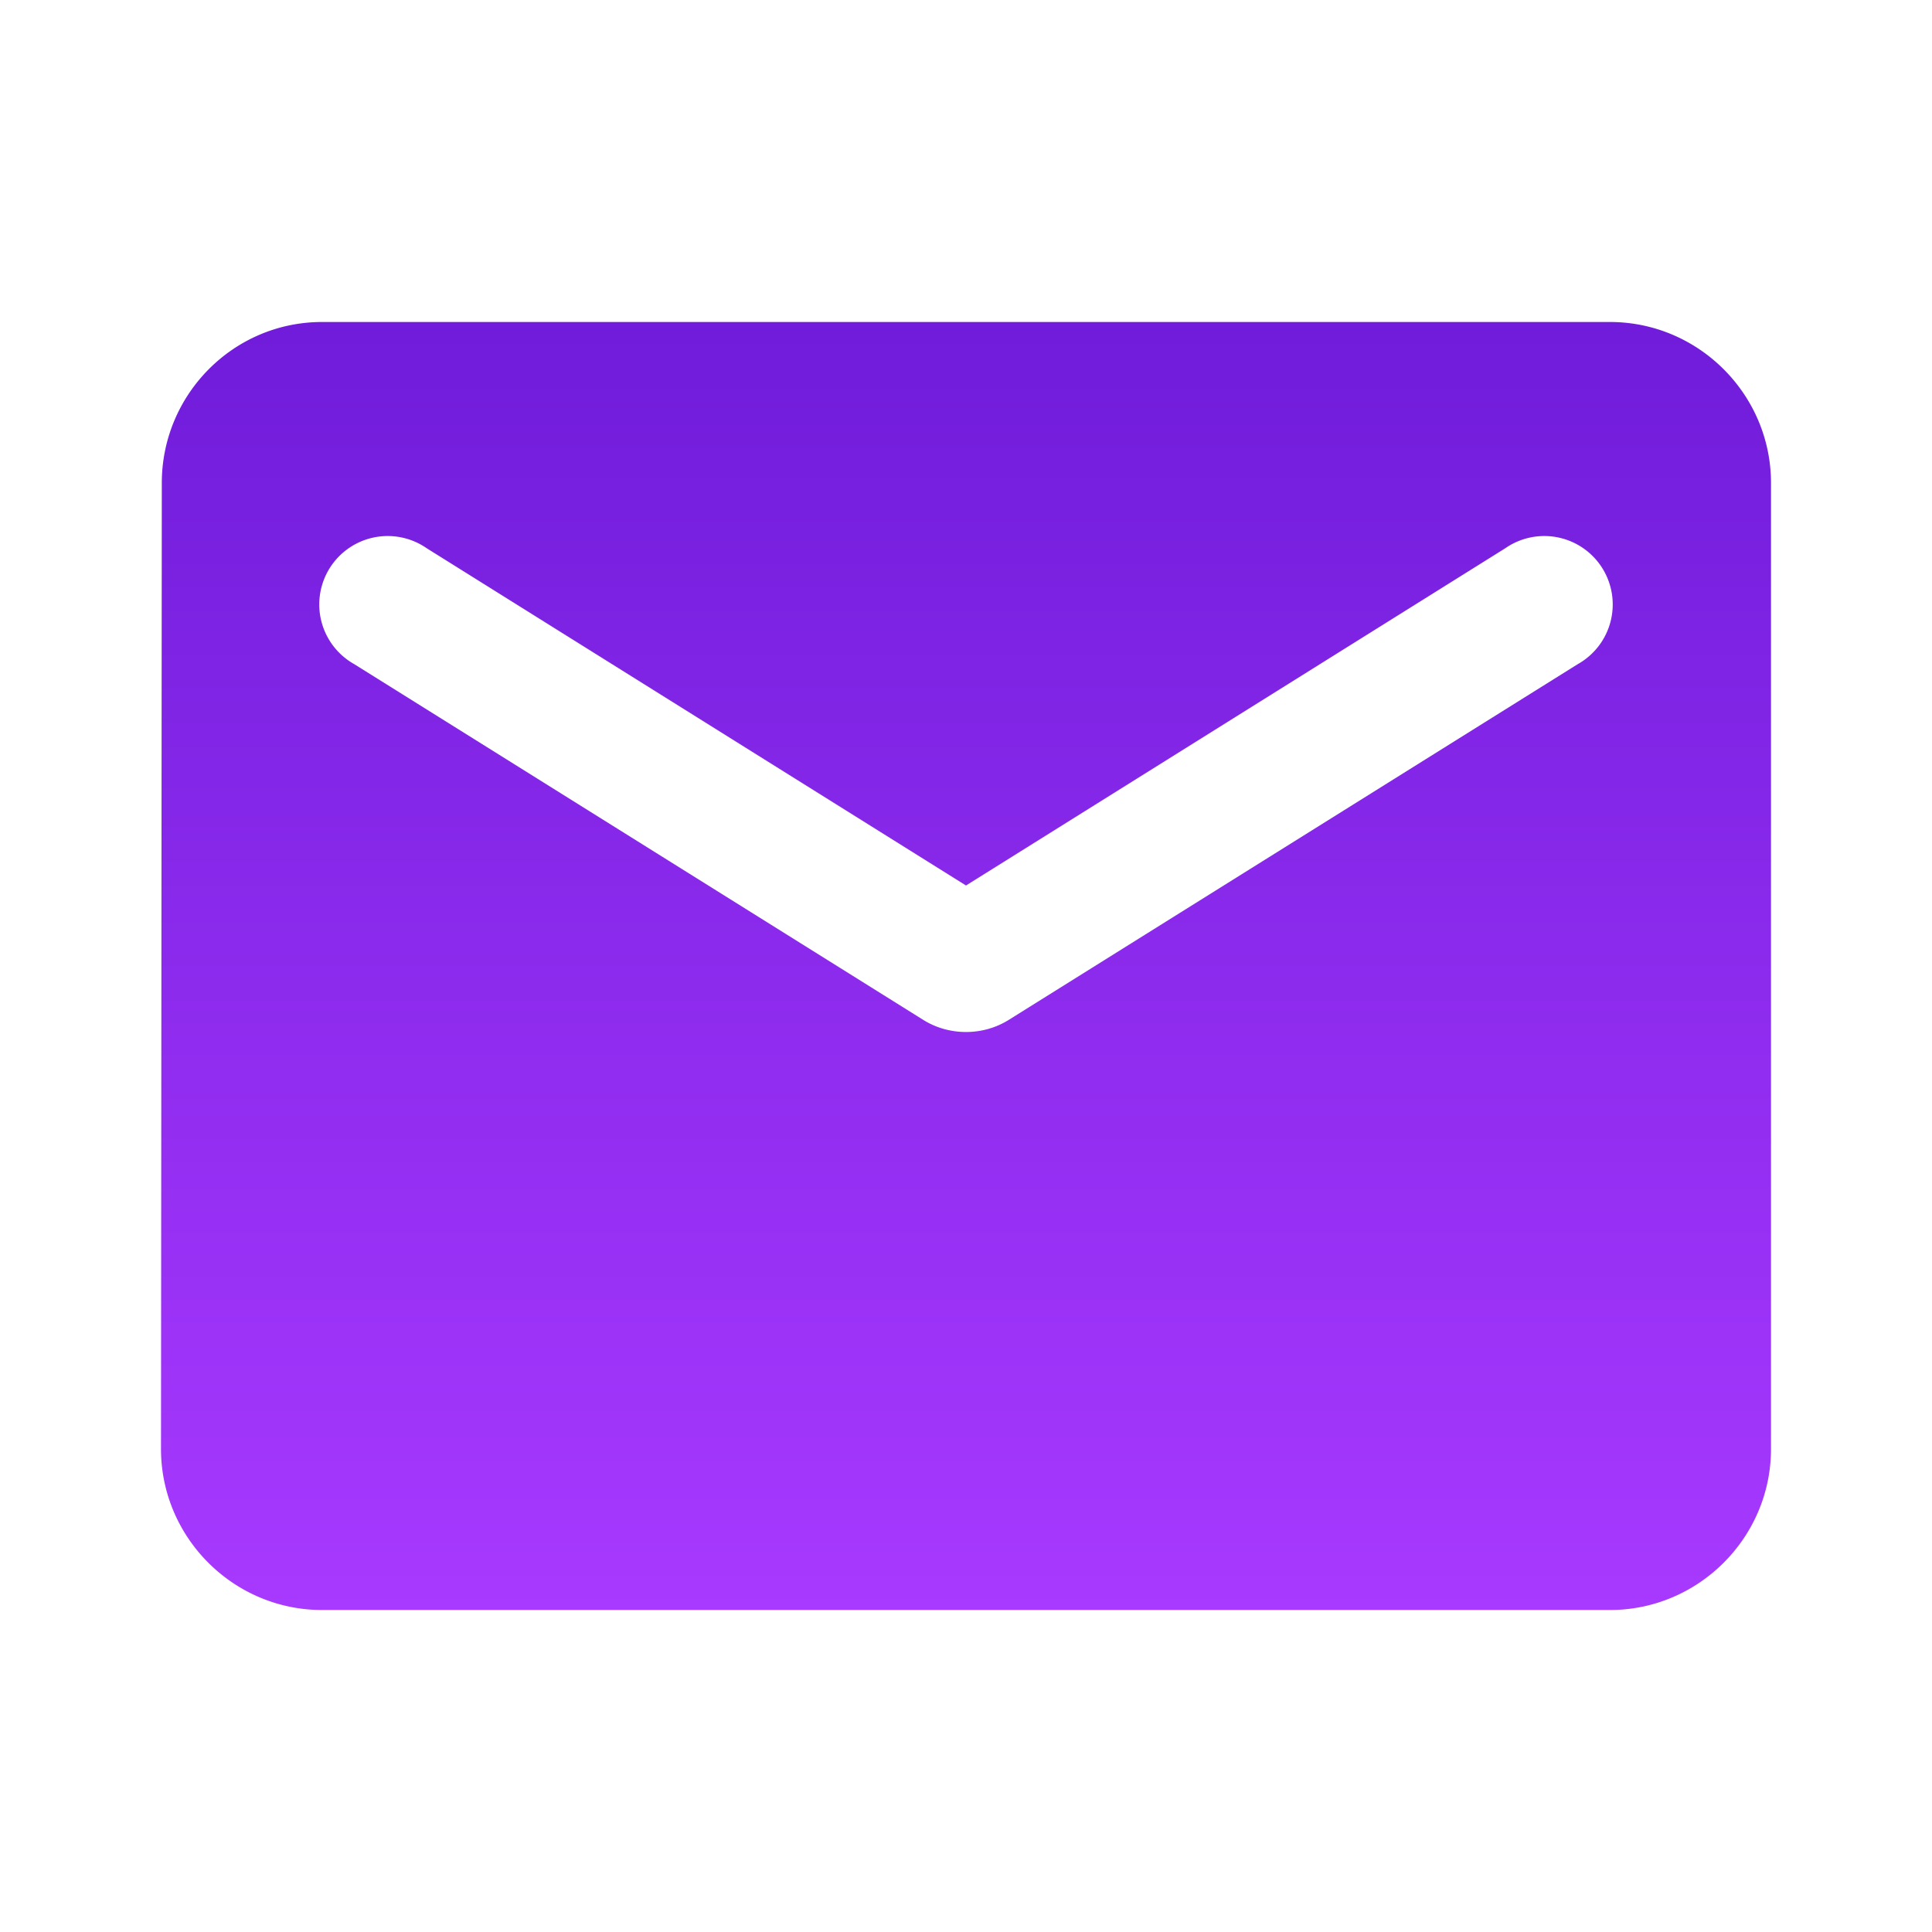 <svg width="24" height="24" fill="none" xmlns="http://www.w3.org/2000/svg"><path d="M20 4H4c-1.1 0-1.99.9-1.99 2L2 18c0 1.1.9 2 2 2h16c1.1 0 2-.9 2-2V6c0-1.1-.9-2-2-2Zm-.4 4.25-7.07 4.42c-.32.2-.74.2-1.06 0L4.4 8.25a.85.85 0 1 1 .9-1.44L12 11l6.7-4.19a.85.85 0 1 1 .9 1.44Z" fill="url(#a)"/><defs><linearGradient id="a" x1="12" y1="4" x2="12" y2="20" gradientUnits="userSpaceOnUse"><stop stop-color="#701CDA"/><stop offset="1" stop-color="#A839FF"/></linearGradient></defs></svg>